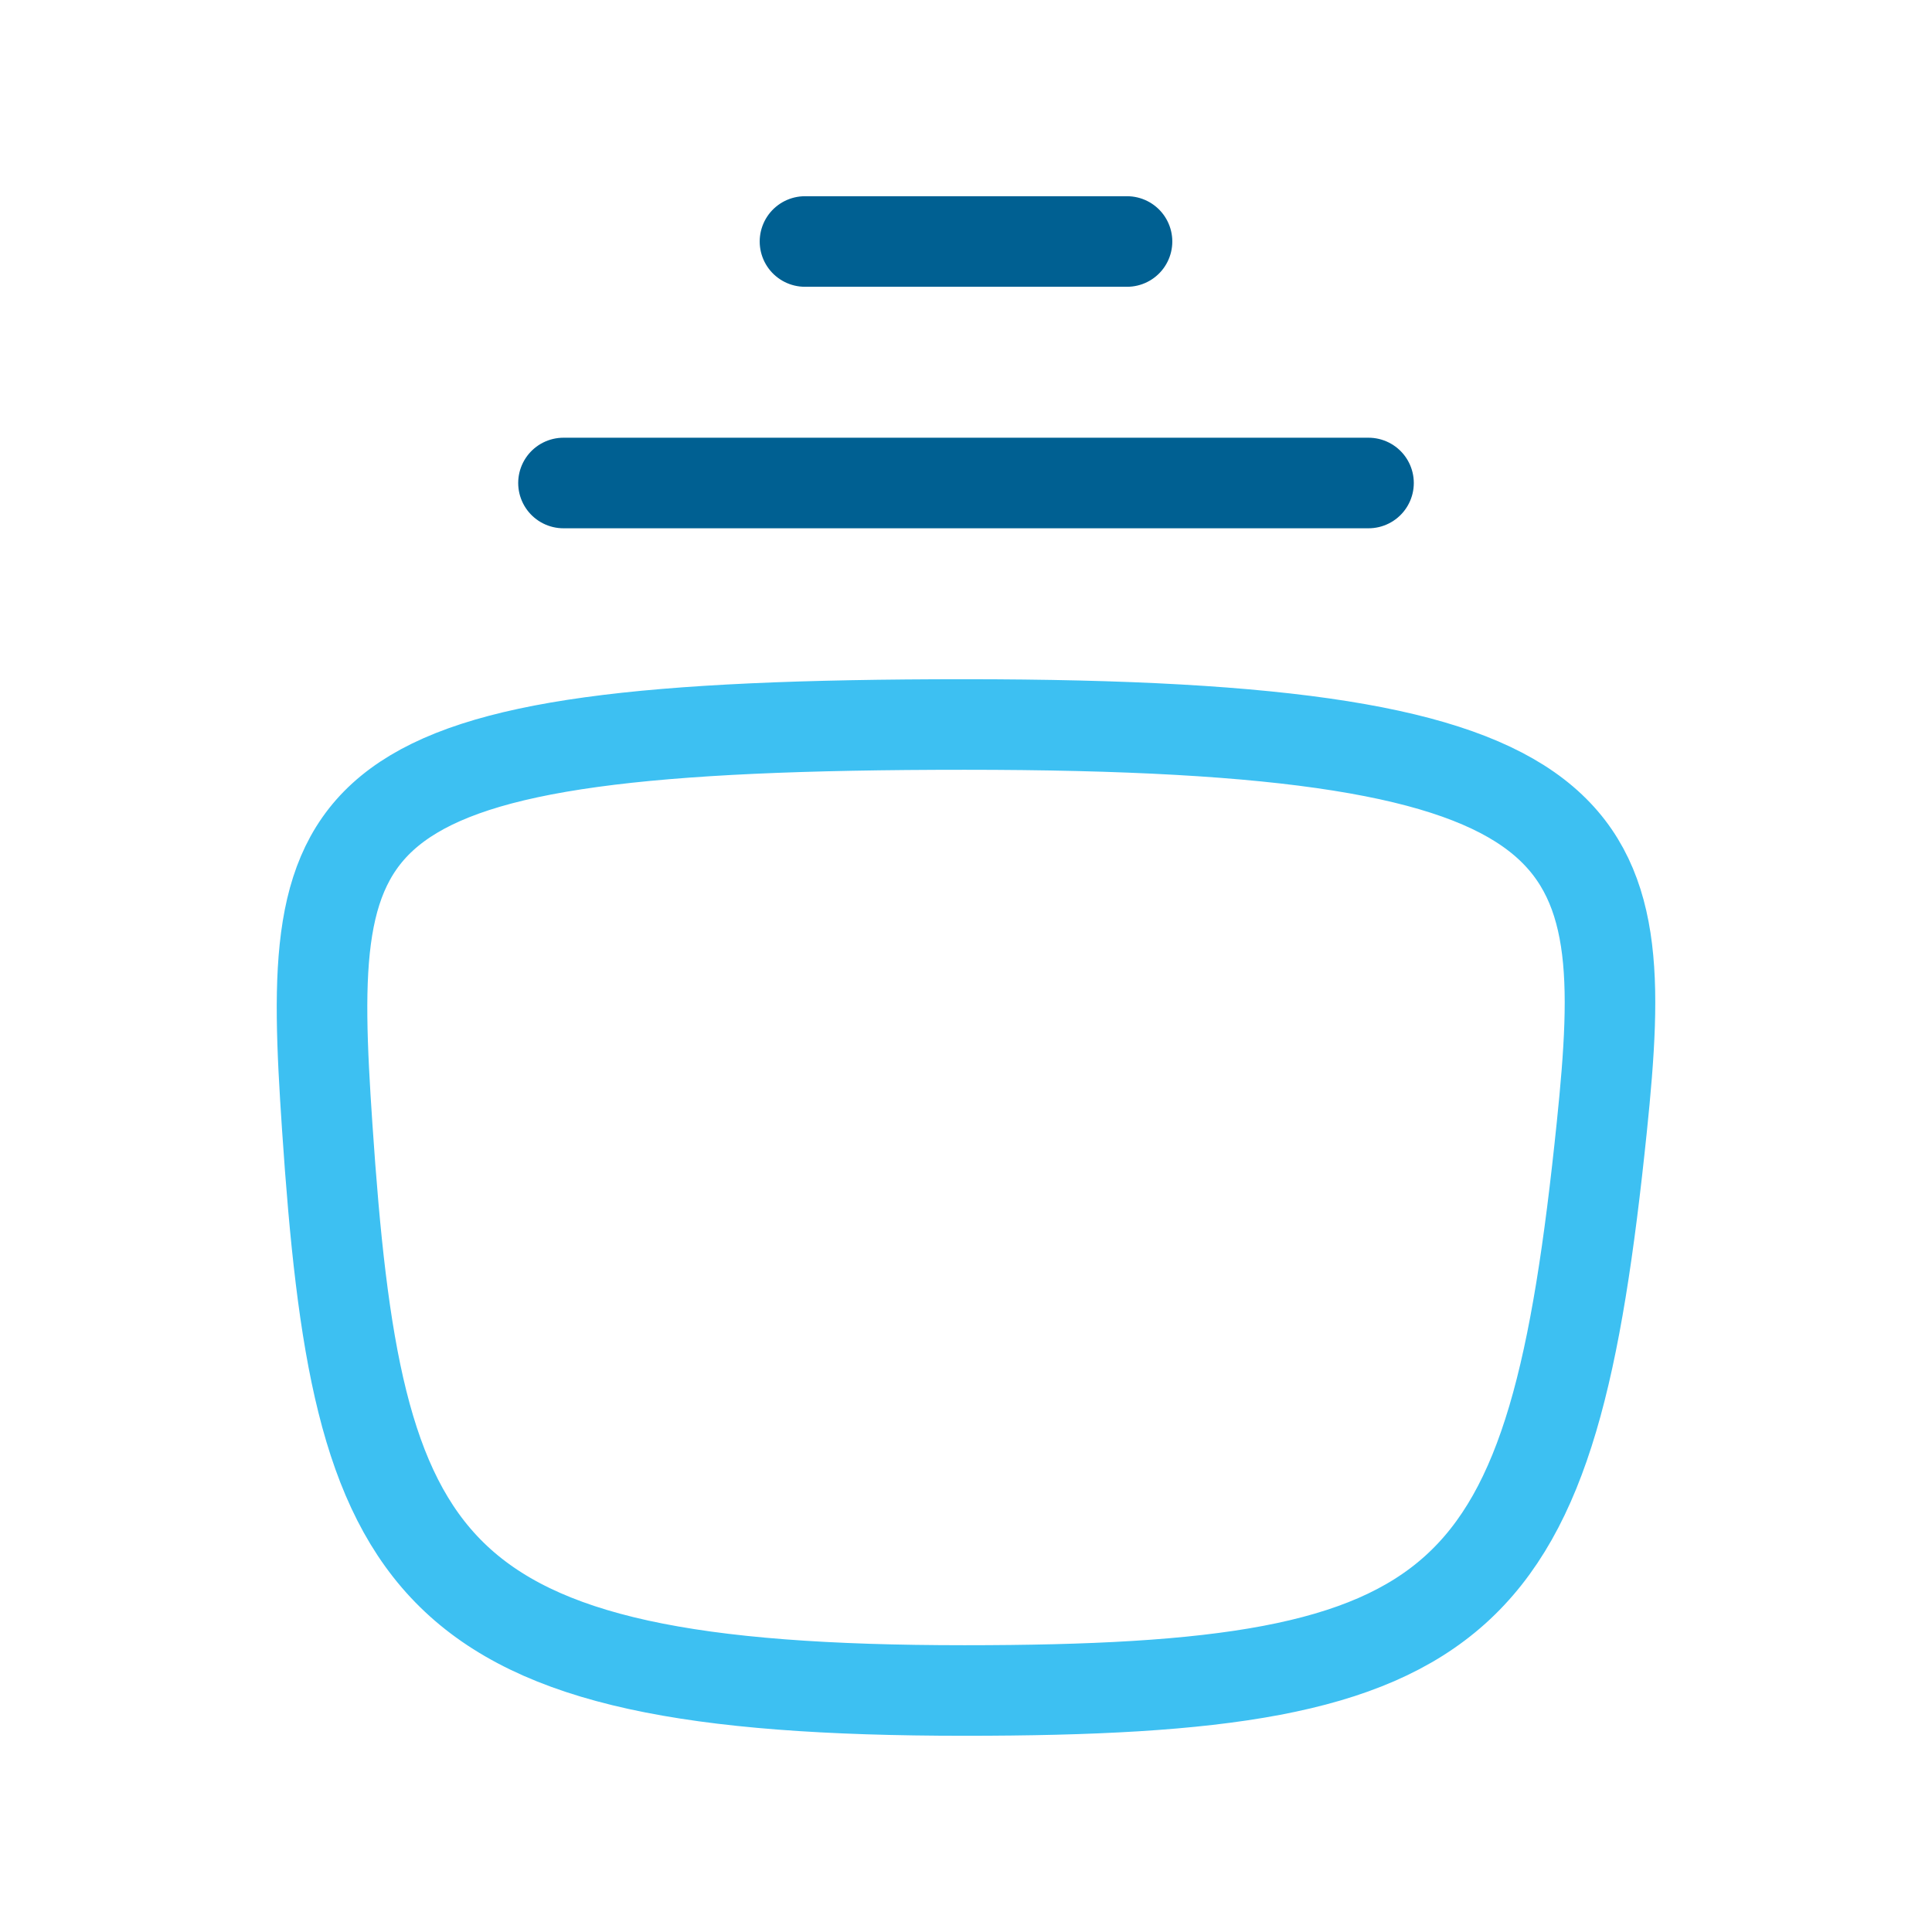 <svg width="32" height="32" viewBox="0 0 32 32" fill="none" xmlns="http://www.w3.org/2000/svg">
<path d="M26.531 18.667C25.706 26.667 24.395 28 15.975 28C6.908 28 5.914 26 5.42 18.667C5.06 13.333 5.353 12 15.976 12C26.649 12 27.036 13.775 26.531 18.667Z" stroke="#3DC0F2" stroke-width="1.5" stroke-linecap="round" stroke-linejoin="round"/>
<path d="M9.333 8H22.667" stroke="#006092" stroke-width="1.5" stroke-linecap="round" stroke-linejoin="round"/>
<path d="M13.333 4H18.667" stroke="#006092" stroke-width="1.5" stroke-linecap="round" stroke-linejoin="round"/>
</svg>
